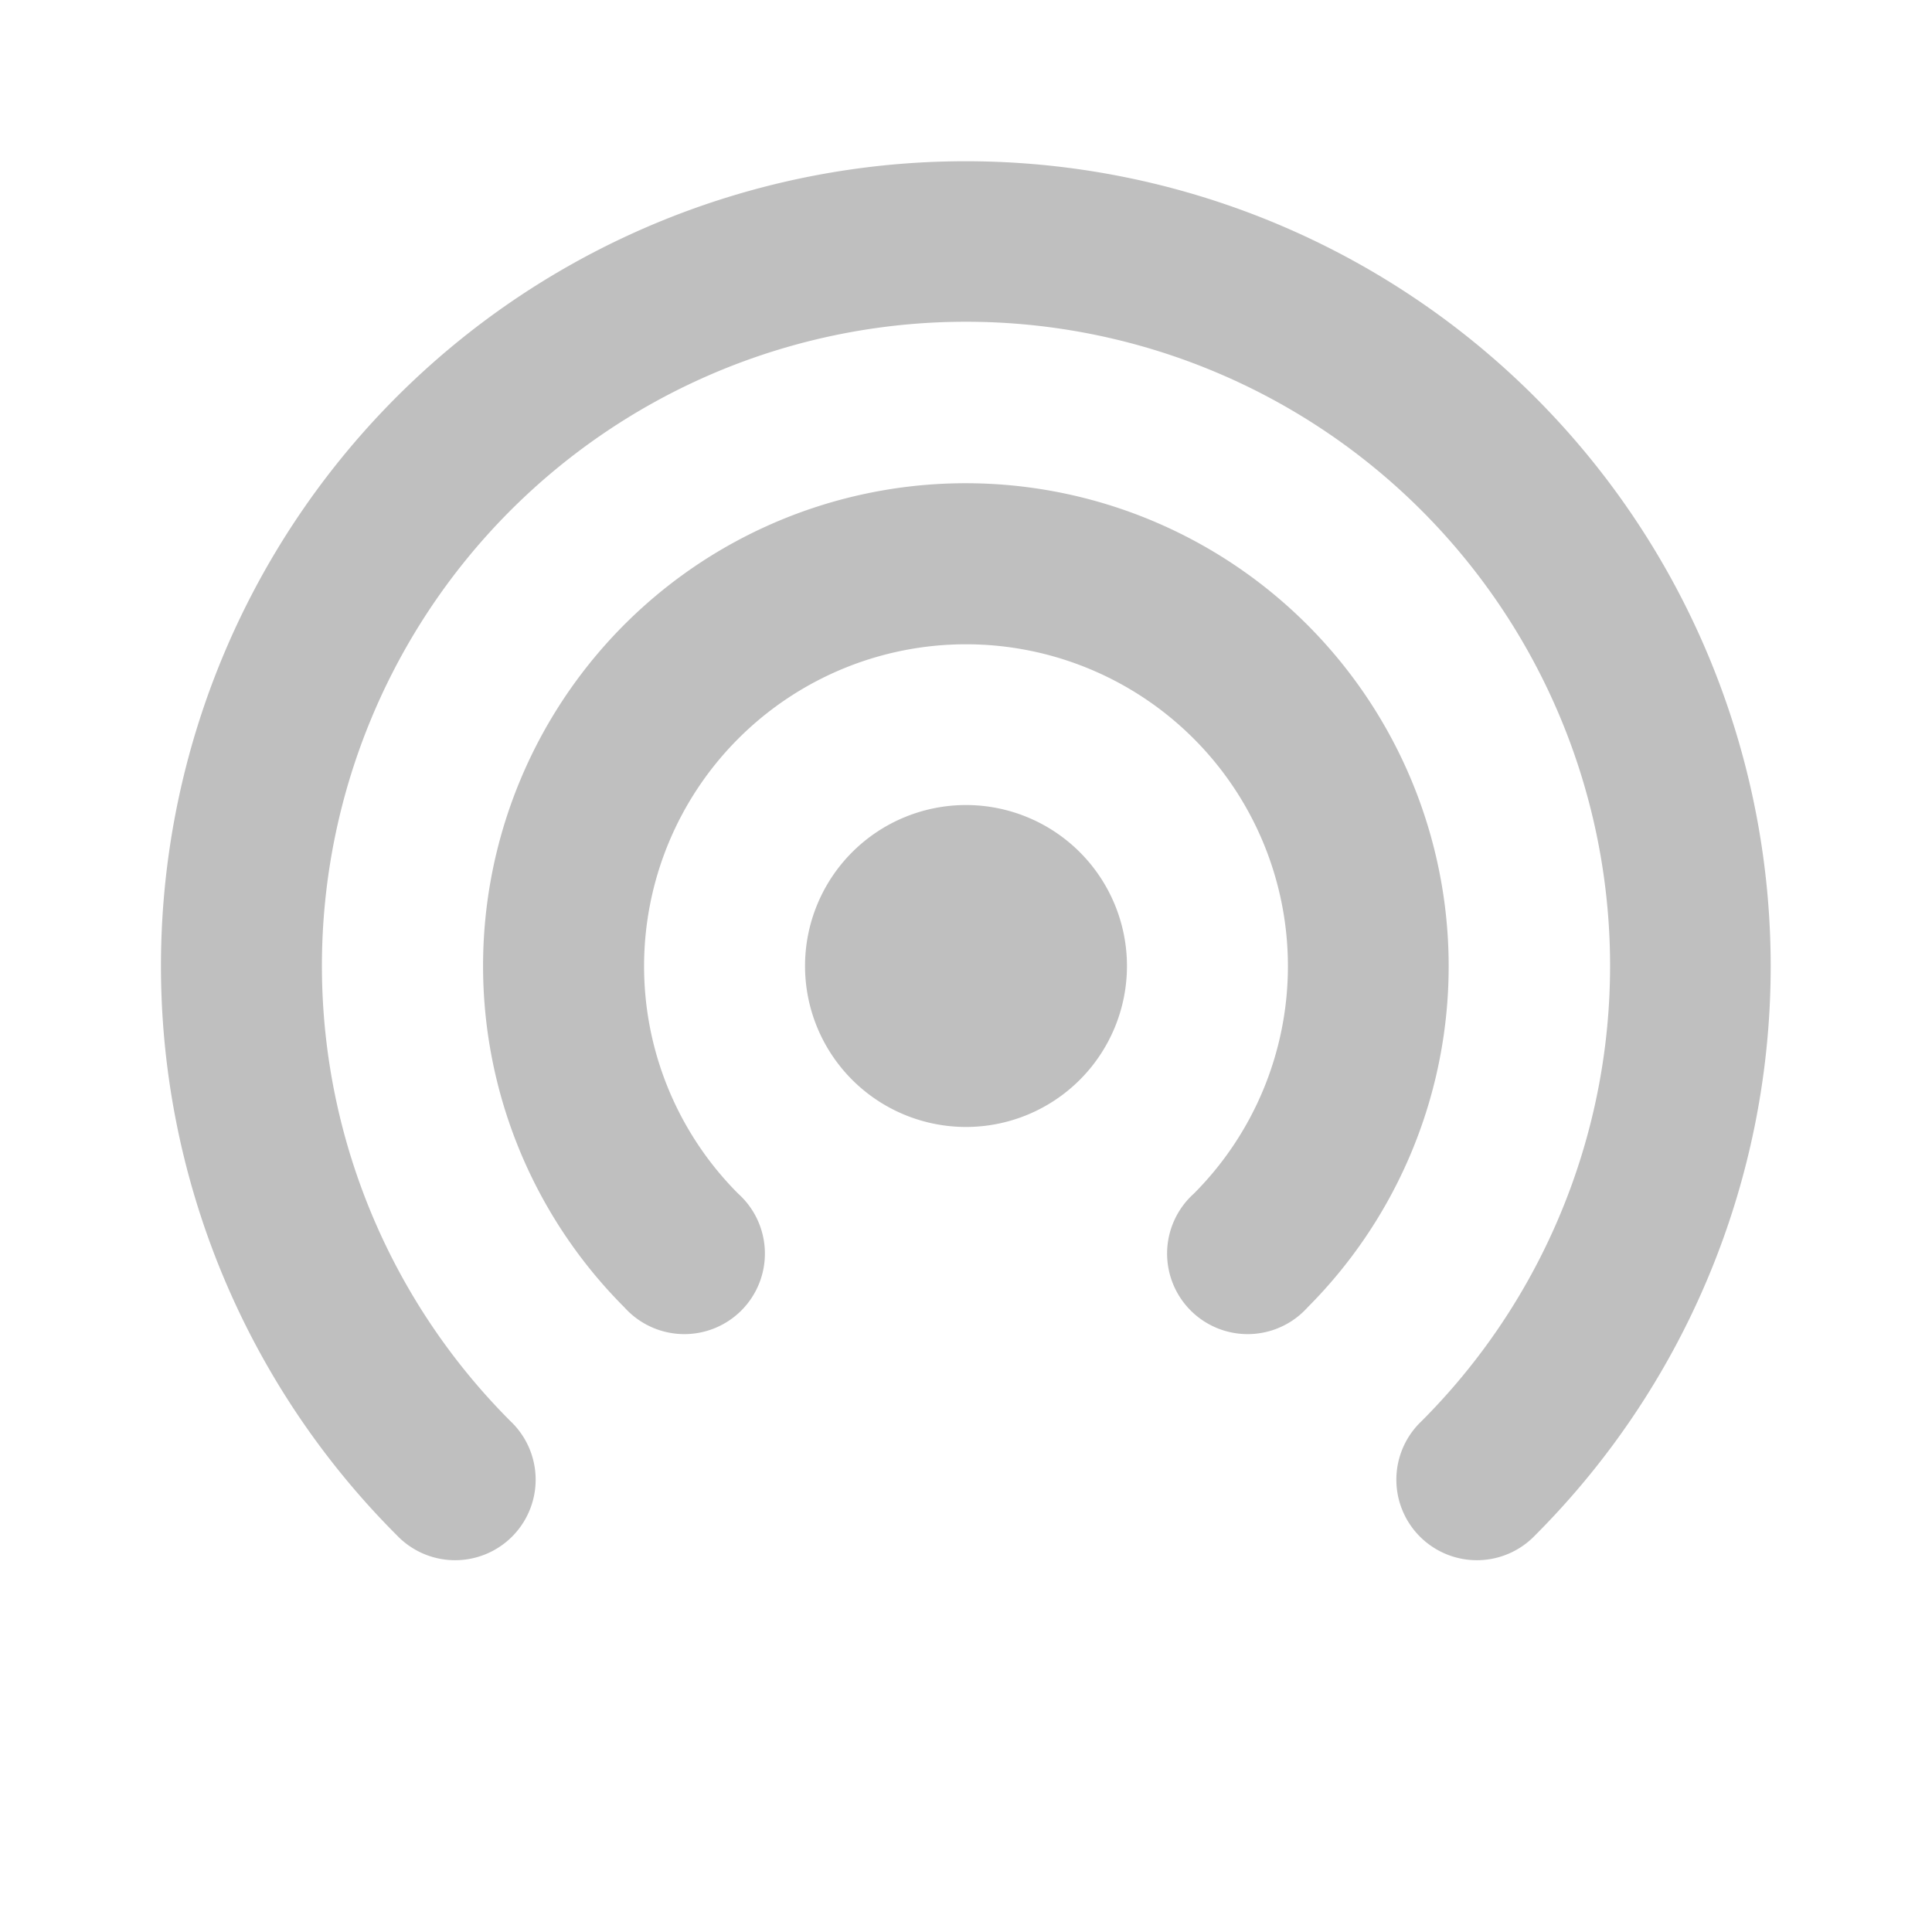 <svg t="1709043012418" class="icon" viewBox="0 0 1024 1024" version="1.1" xmlns="http://www.w3.org/2000/svg" p-id="8574" id="mx_n_1709043012419" width="16" height="16"><path d="M274.944 157.248a426.688 426.688 0 0 1 538.752 656.448 42.688 42.688 0 1 1-60.352-60.352 341.376 341.376 0 1 0-482.688 0 42.688 42.688 0 1 1-60.352 60.352 426.624 426.624 0 0 1 64.64-656.448z" p-id="8575" fill="#bfbfbf"></path><path d="M369.792 299.136a256 256 0 0 1 323.2 393.856 42.688 42.688 0 1 1-60.288-60.288 170.624 170.624 0 1 0-241.408 0 42.688 42.688 0 1 1-60.288 60.288 256 256 0 0 1 38.784-393.856z" p-id="8576" fill="#bfbfbf"></path><path d="M512 426.688a85.312 85.312 0 1 0 0 170.624 85.312 85.312 0 0 0 0-170.624z" p-id="8577" fill="#bfbfbf"></path></svg>